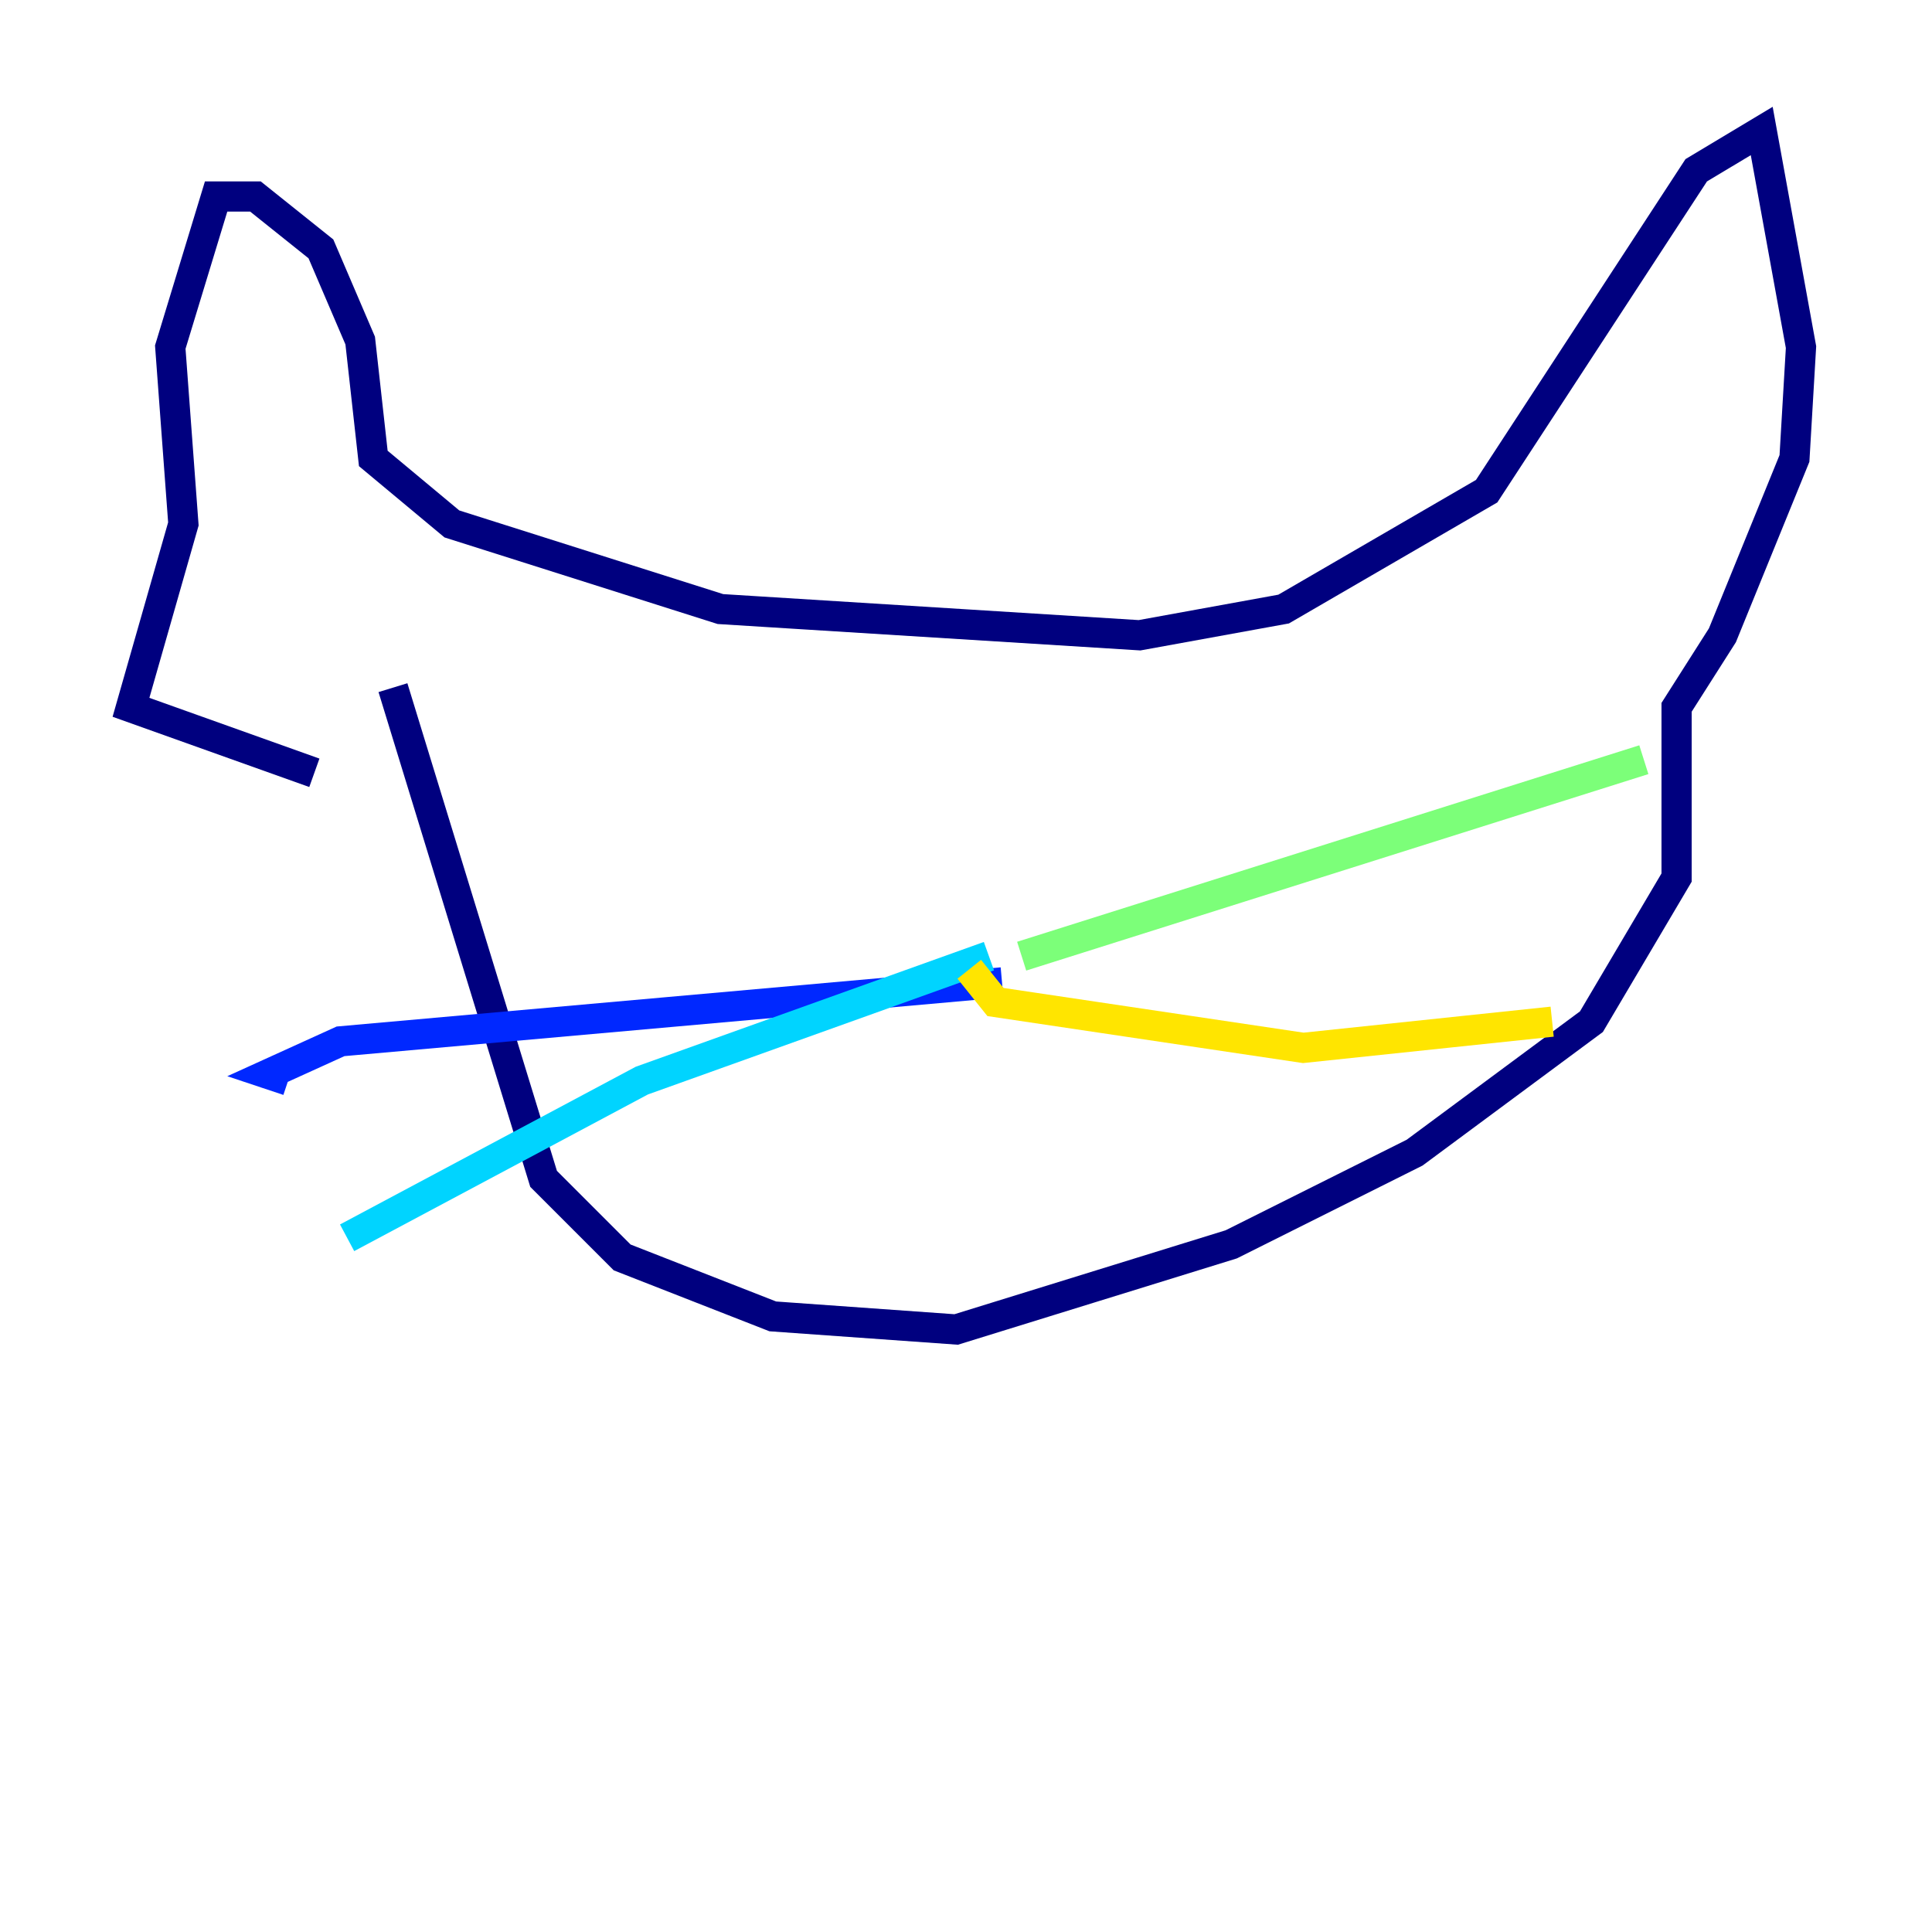 <?xml version="1.0" encoding="utf-8" ?>
<svg baseProfile="tiny" height="128" version="1.2" viewBox="0,0,128,128" width="128" xmlns="http://www.w3.org/2000/svg" xmlns:ev="http://www.w3.org/2001/xml-events" xmlns:xlink="http://www.w3.org/1999/xlink"><defs /><polyline fill="none" points="26.034,45.559 36.014,78.102 41.22,83.308 51.2,87.214 63.349,88.081 81.573,82.441 93.722,76.366 105.437,67.688 111.078,58.142 111.078,46.861 114.115,42.088 118.888,30.373 119.322,22.997 116.719,8.678 112.38,11.281 98.495,32.542 85.044,40.352 75.498,42.088 47.729,40.352 29.939,34.712 24.732,30.373 23.864,22.563 21.261,16.488 16.922,13.017 14.319,13.017 11.281,22.997 12.149,34.712 8.678,46.861 20.827,51.2" stroke="#00007f" stroke-width="2" /><polyline fill="none" points="66.386,65.085 22.563,68.99 17.79,71.159 19.091,71.593" stroke="#0028ff" stroke-width="2" /><polyline fill="none" points="65.519,63.349 42.522,71.593 22.997,82.007" stroke="#00d4ff" stroke-width="2" /><polyline fill="none" points="67.688,63.349 108.909,50.332" stroke="#7cff79" stroke-width="2" /><polyline fill="none" points="64.217,64.217 65.953,66.386 86.346,69.424 102.834,67.688" stroke="#ffe500" stroke-width="2" /><polyline fill="none" points="45.993,53.37 45.993,53.37" stroke="#ff4600" stroke-width="2" /><polyline fill="none" points="48.597,51.634 48.597,51.634" stroke="#7f0000" stroke-width="2" /></svg>